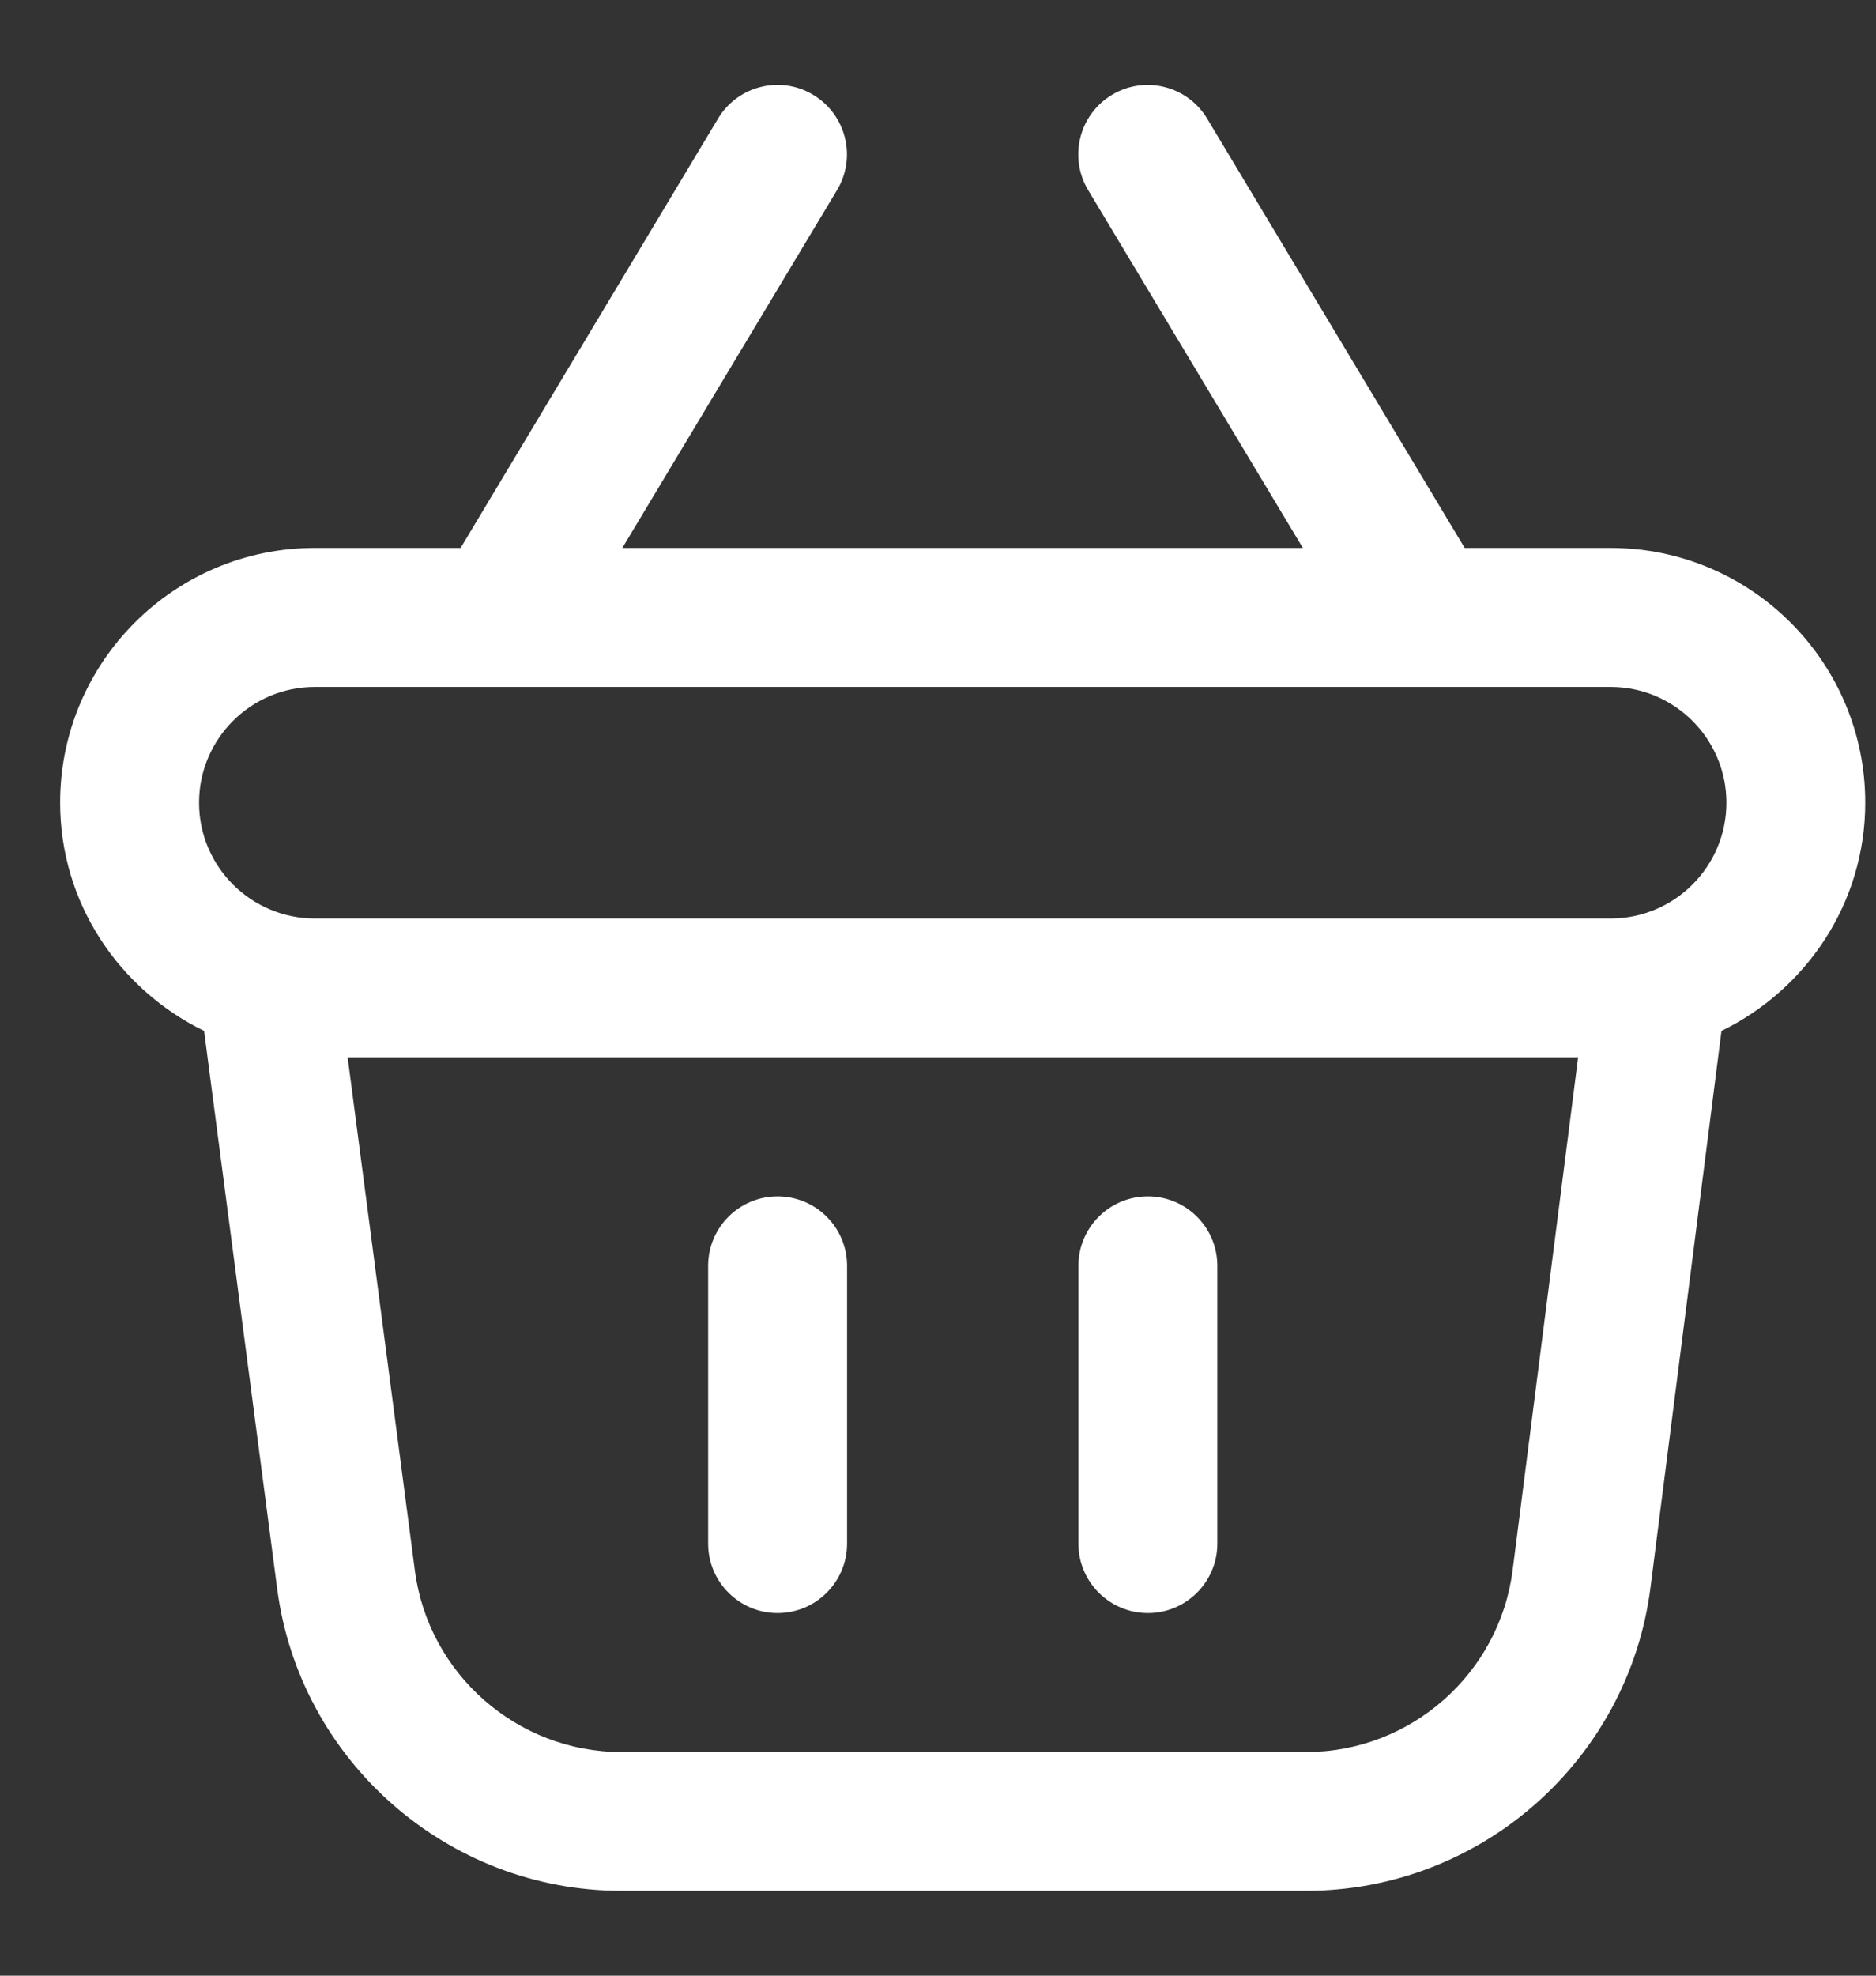 <svg width="19" height="20" viewBox="0 0 19 20" fill="none" xmlns="http://www.w3.org/2000/svg">
<rect x="0" y="0" width="19" height="20" fill="#333333" stroke="none"/>
<path d="M8.579 12.814V15.626C8.579 16.014 8.264 16.329 7.875 16.329C7.487 16.329 7.172 16.014 7.172 15.626V12.814C7.172 12.426 7.487 12.111 7.875 12.111C8.264 12.111 8.579 12.426 8.579 12.814ZM11.626 12.111C11.237 12.111 10.922 12.426 10.922 12.814V15.626C10.922 16.014 11.237 16.329 11.626 16.329C12.014 16.329 12.329 16.014 12.329 15.626V12.814C12.329 12.426 12.014 12.111 11.626 12.111ZM17.435 10.436L16.716 16.071C16.493 17.821 14.994 19.141 13.229 19.141H6.293C4.534 19.141 3.035 17.826 2.807 16.082L2.067 10.436C1.207 10.017 0.609 9.143 0.609 8.125C0.609 6.703 1.765 5.547 3.187 5.547H4.665L7.272 1.201C7.471 0.868 7.904 0.759 8.236 0.96C8.569 1.16 8.678 1.592 8.477 1.925L6.303 5.547H13.195L11.021 1.925C10.821 1.592 10.929 1.16 11.262 0.96C11.594 0.76 12.026 0.868 12.226 1.201L14.834 5.547H16.313C17.735 5.547 18.891 6.703 18.891 8.125C18.891 9.143 18.294 10.017 17.435 10.436ZM15.983 10.704H3.521L4.202 15.9C4.339 16.946 5.238 17.736 6.293 17.736H13.229C14.287 17.736 15.187 16.943 15.32 15.893L15.983 10.704ZM17.485 8.126C17.485 7.48 16.959 6.954 16.313 6.954H3.188C2.542 6.954 2.016 7.48 2.016 8.126C2.016 8.772 2.542 9.298 3.188 9.298H16.313C16.959 9.298 17.485 8.772 17.485 8.126Z" fill="white"/>
</svg>
